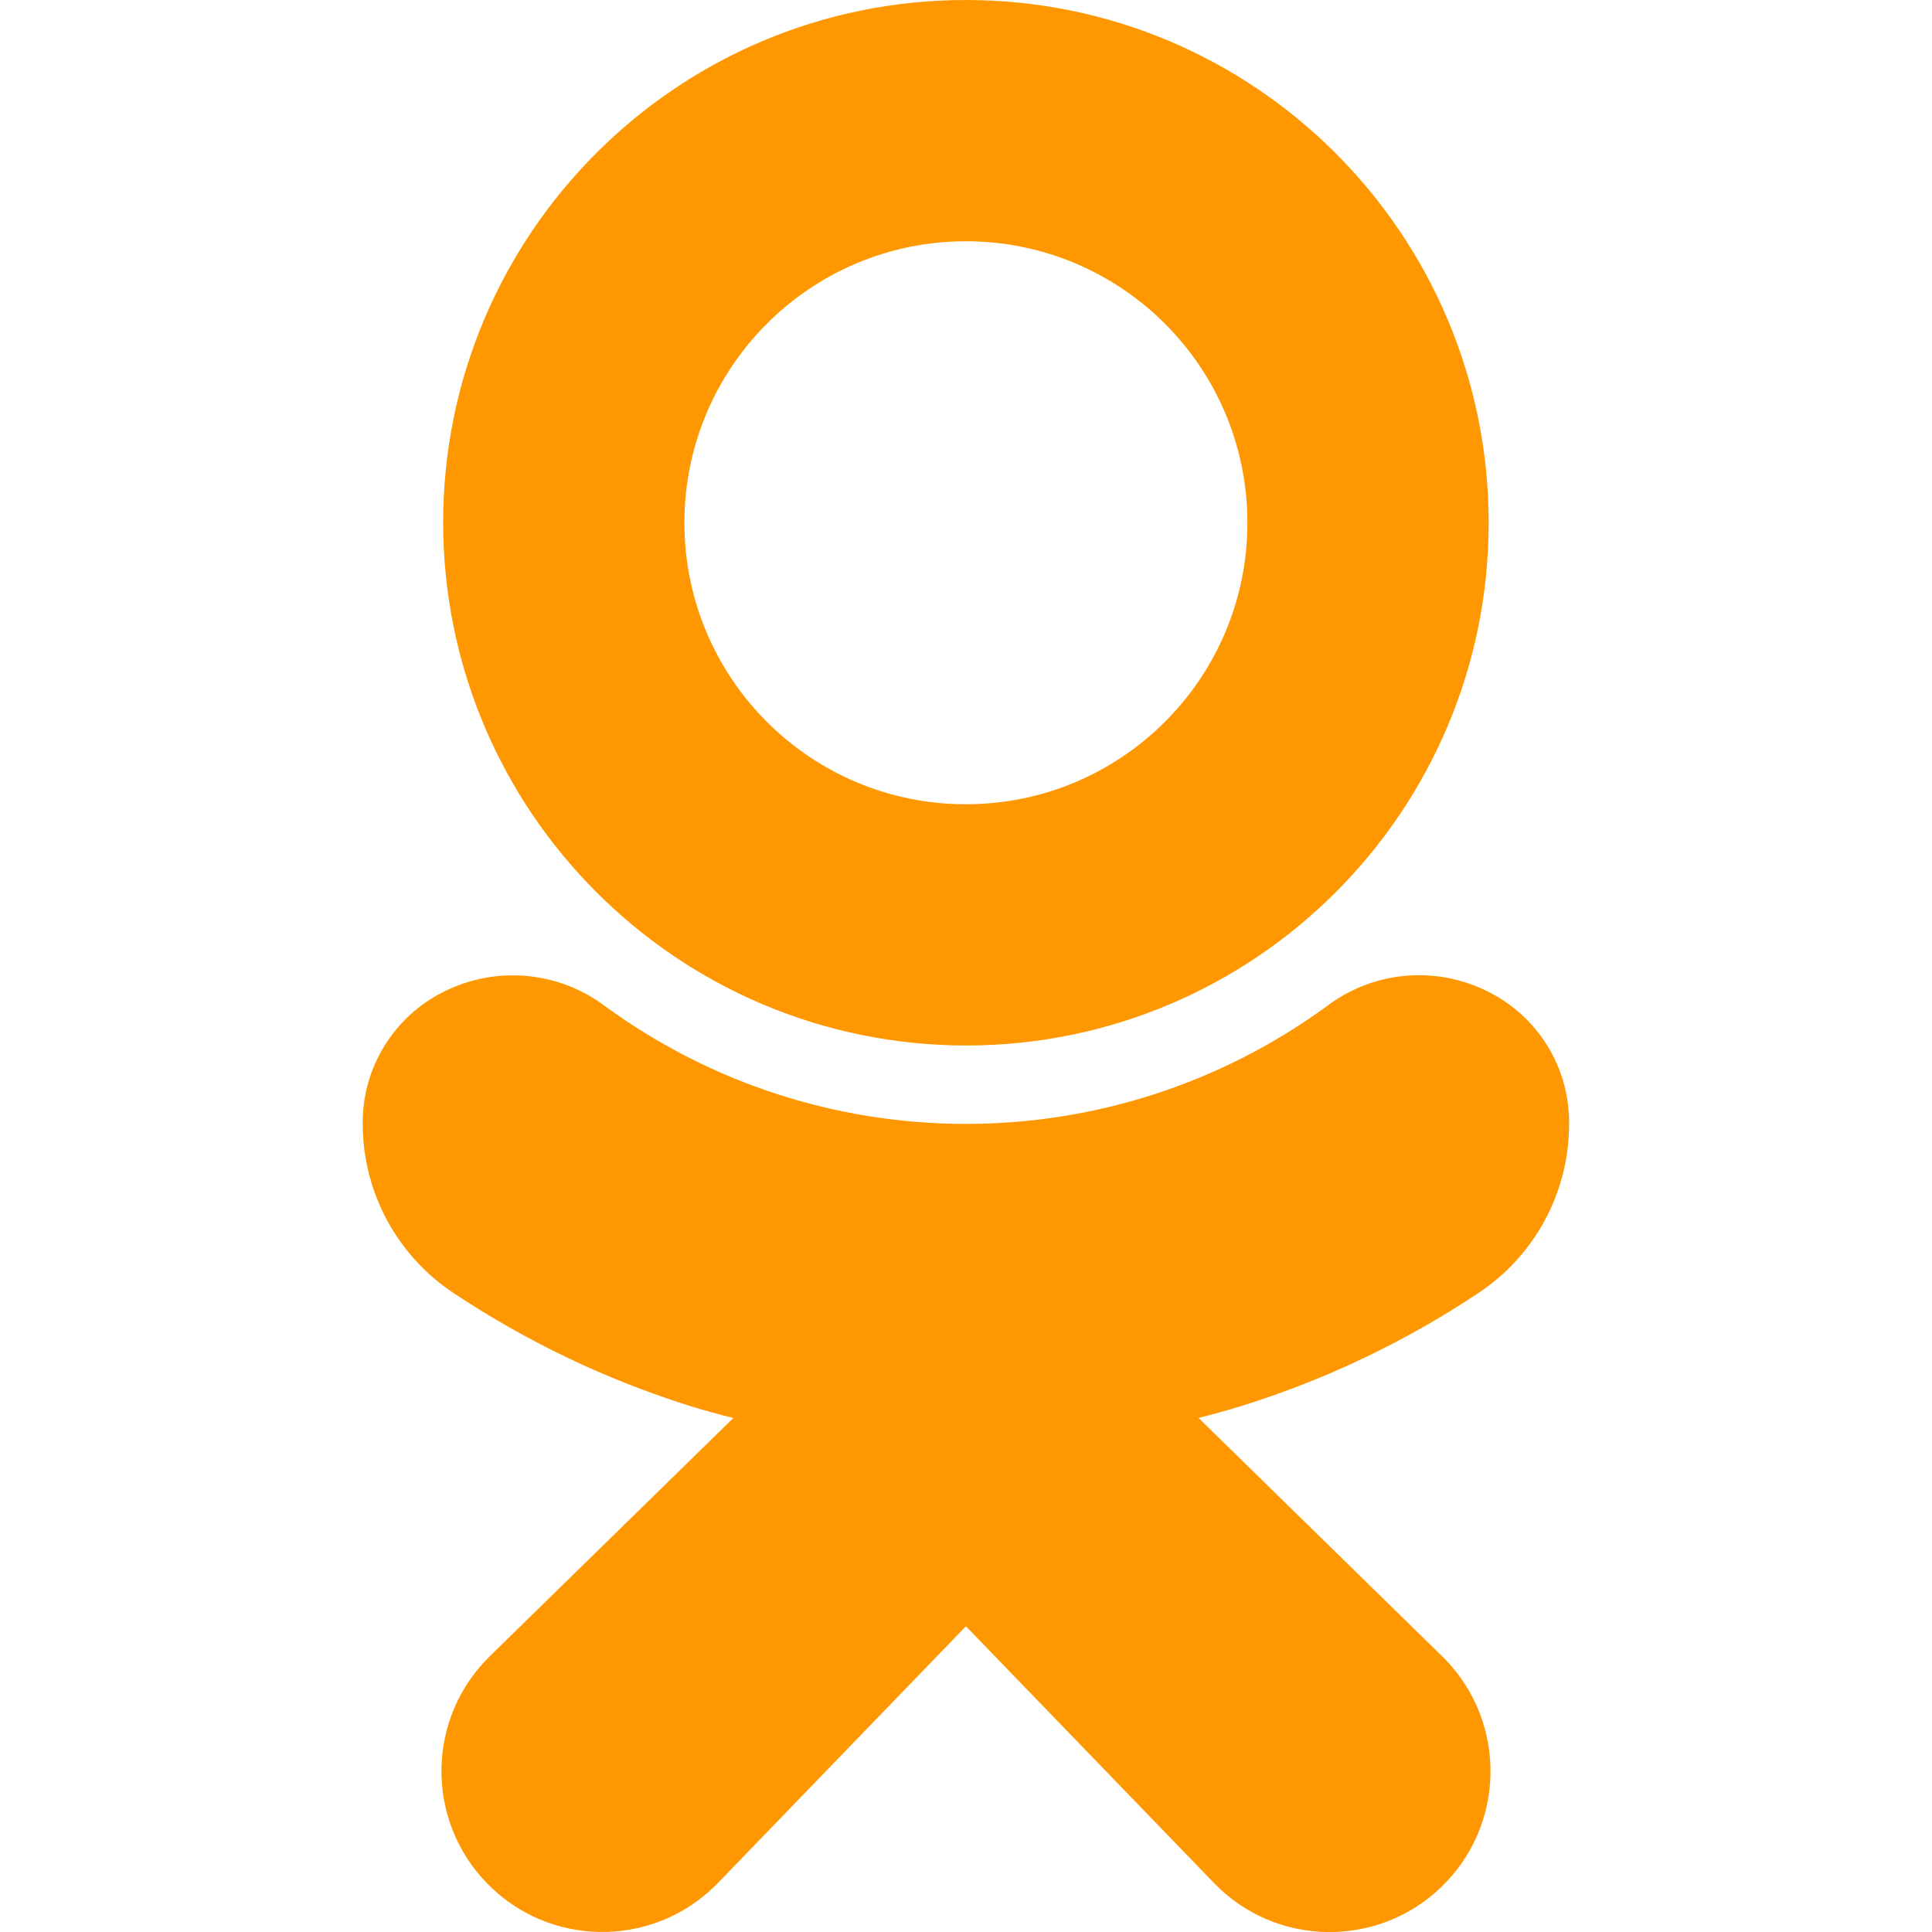 <svg width="32" height="32" viewBox="0 0 32 32" fill="none" xmlns="http://www.w3.org/2000/svg">
<g clip-path="url(#clip0)">
<path d="M15.998 17.317C20.78 17.317 24.657 13.441 24.657 8.659C24.657 3.877 20.78 0 15.998 0C11.216 0 7.34 3.877 7.34 8.659C7.346 13.438 11.219 17.311 15.998 17.317ZM15.998 3.996C18.573 3.996 20.661 6.084 20.661 8.659C20.661 11.234 18.573 13.321 15.998 13.321C13.423 13.321 11.336 11.234 11.336 8.659C11.336 6.084 13.424 3.996 15.998 3.996Z" fill="#FF9800"/>
<path d="M24.48 21.421C25.421 20.801 25.988 19.75 25.989 18.624C26.002 17.689 25.475 16.83 24.635 16.419C23.771 15.988 22.738 16.085 21.97 16.67C18.412 19.264 13.586 19.264 10.028 16.67C9.259 16.088 8.228 15.991 7.364 16.419C6.524 16.83 5.996 17.688 6.008 18.622C6.01 19.749 6.577 20.799 7.517 21.42C8.724 22.222 10.038 22.85 11.42 23.285C11.655 23.358 11.897 23.425 12.146 23.487L8.121 27.424C7.065 28.448 7.039 30.135 8.064 31.191C9.088 32.247 10.775 32.272 11.831 31.248C11.853 31.226 11.875 31.205 11.896 31.183L15.999 26.936L20.11 31.191C21.133 32.248 22.82 32.274 23.877 31.251C24.934 30.227 24.96 28.54 23.937 27.483C23.915 27.461 23.894 27.439 23.871 27.418L19.852 23.486C20.102 23.422 20.345 23.354 20.581 23.282C21.962 22.849 23.275 22.223 24.48 21.421Z" fill="#FF9800"/>
</g>
<defs>
<clipPath id="clip0">
<rect width="32" height="32" fill="white"/>
</clipPath>
</defs>
</svg>
